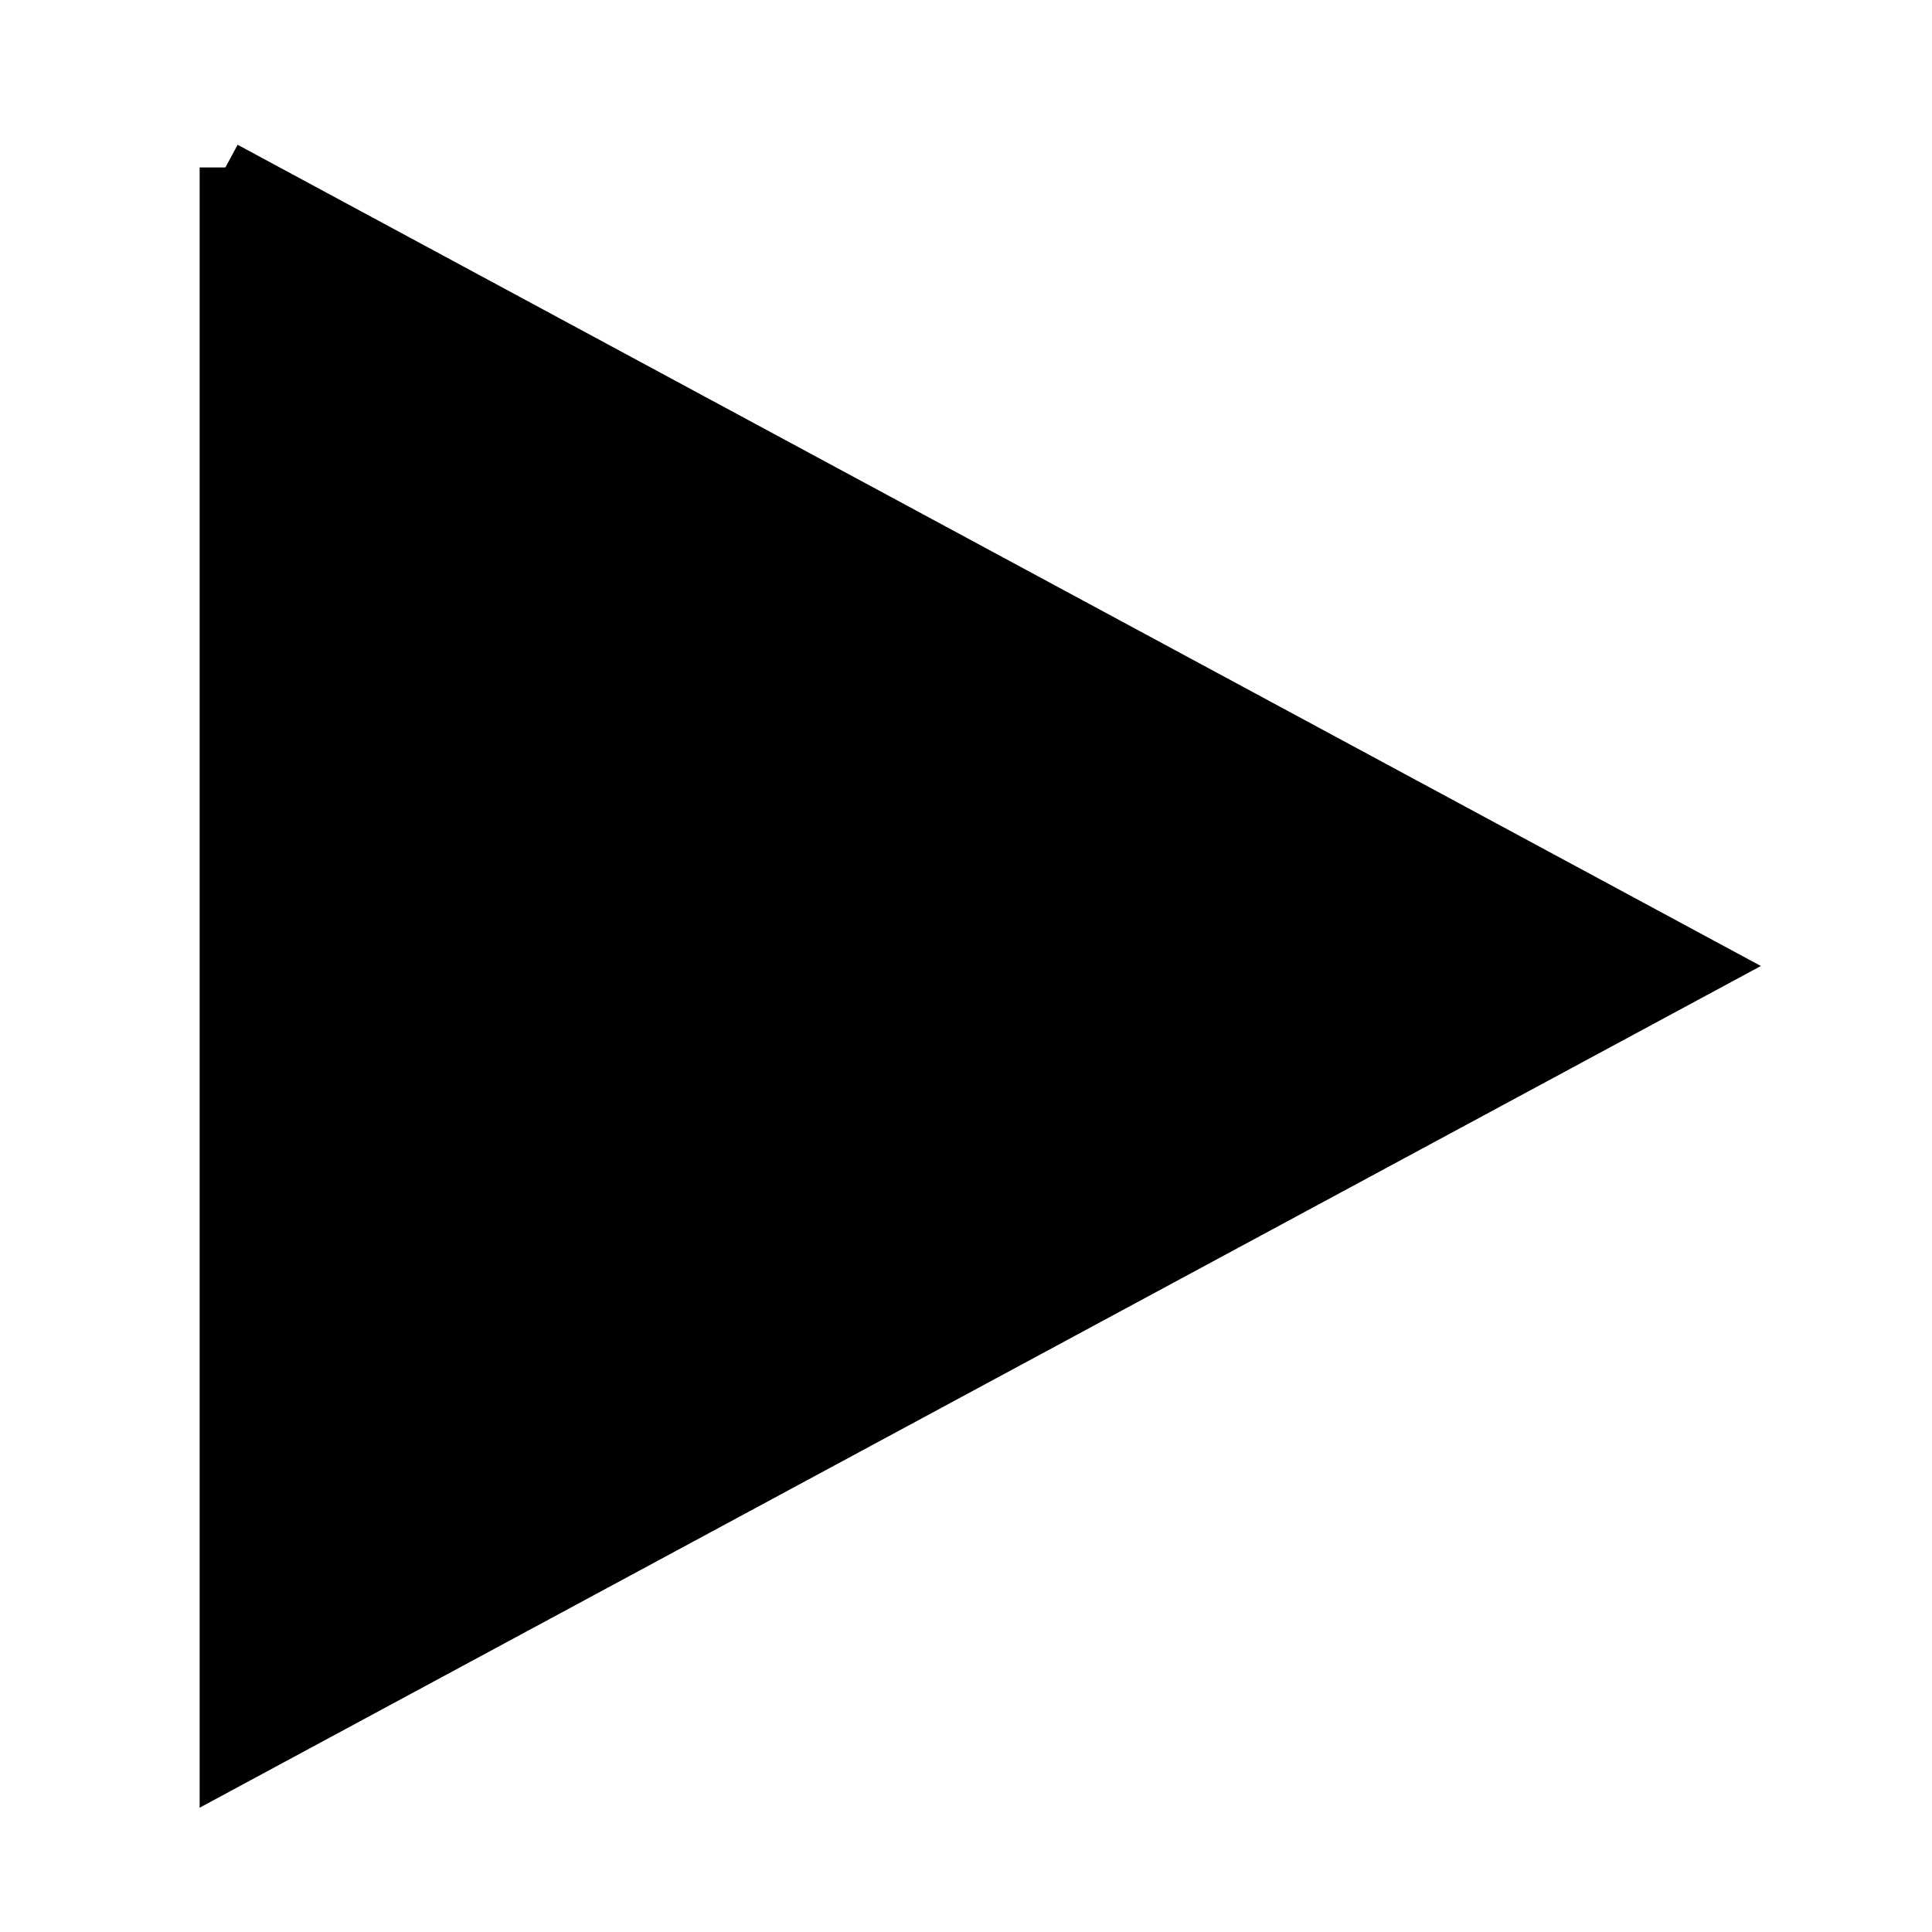 <svg width="150" height="150" xmlns="http://www.w3.org/2000/svg">
 <g id="Layer_1">
  <title>Layer 1</title>
  <path transform="rotate(90 75 75)" id="svg_1" d="m13,132.5l62,-115l62,115l-124,0z" stroke-width="4" stroke="#000" fill="#000"/>
 </g>
</svg>